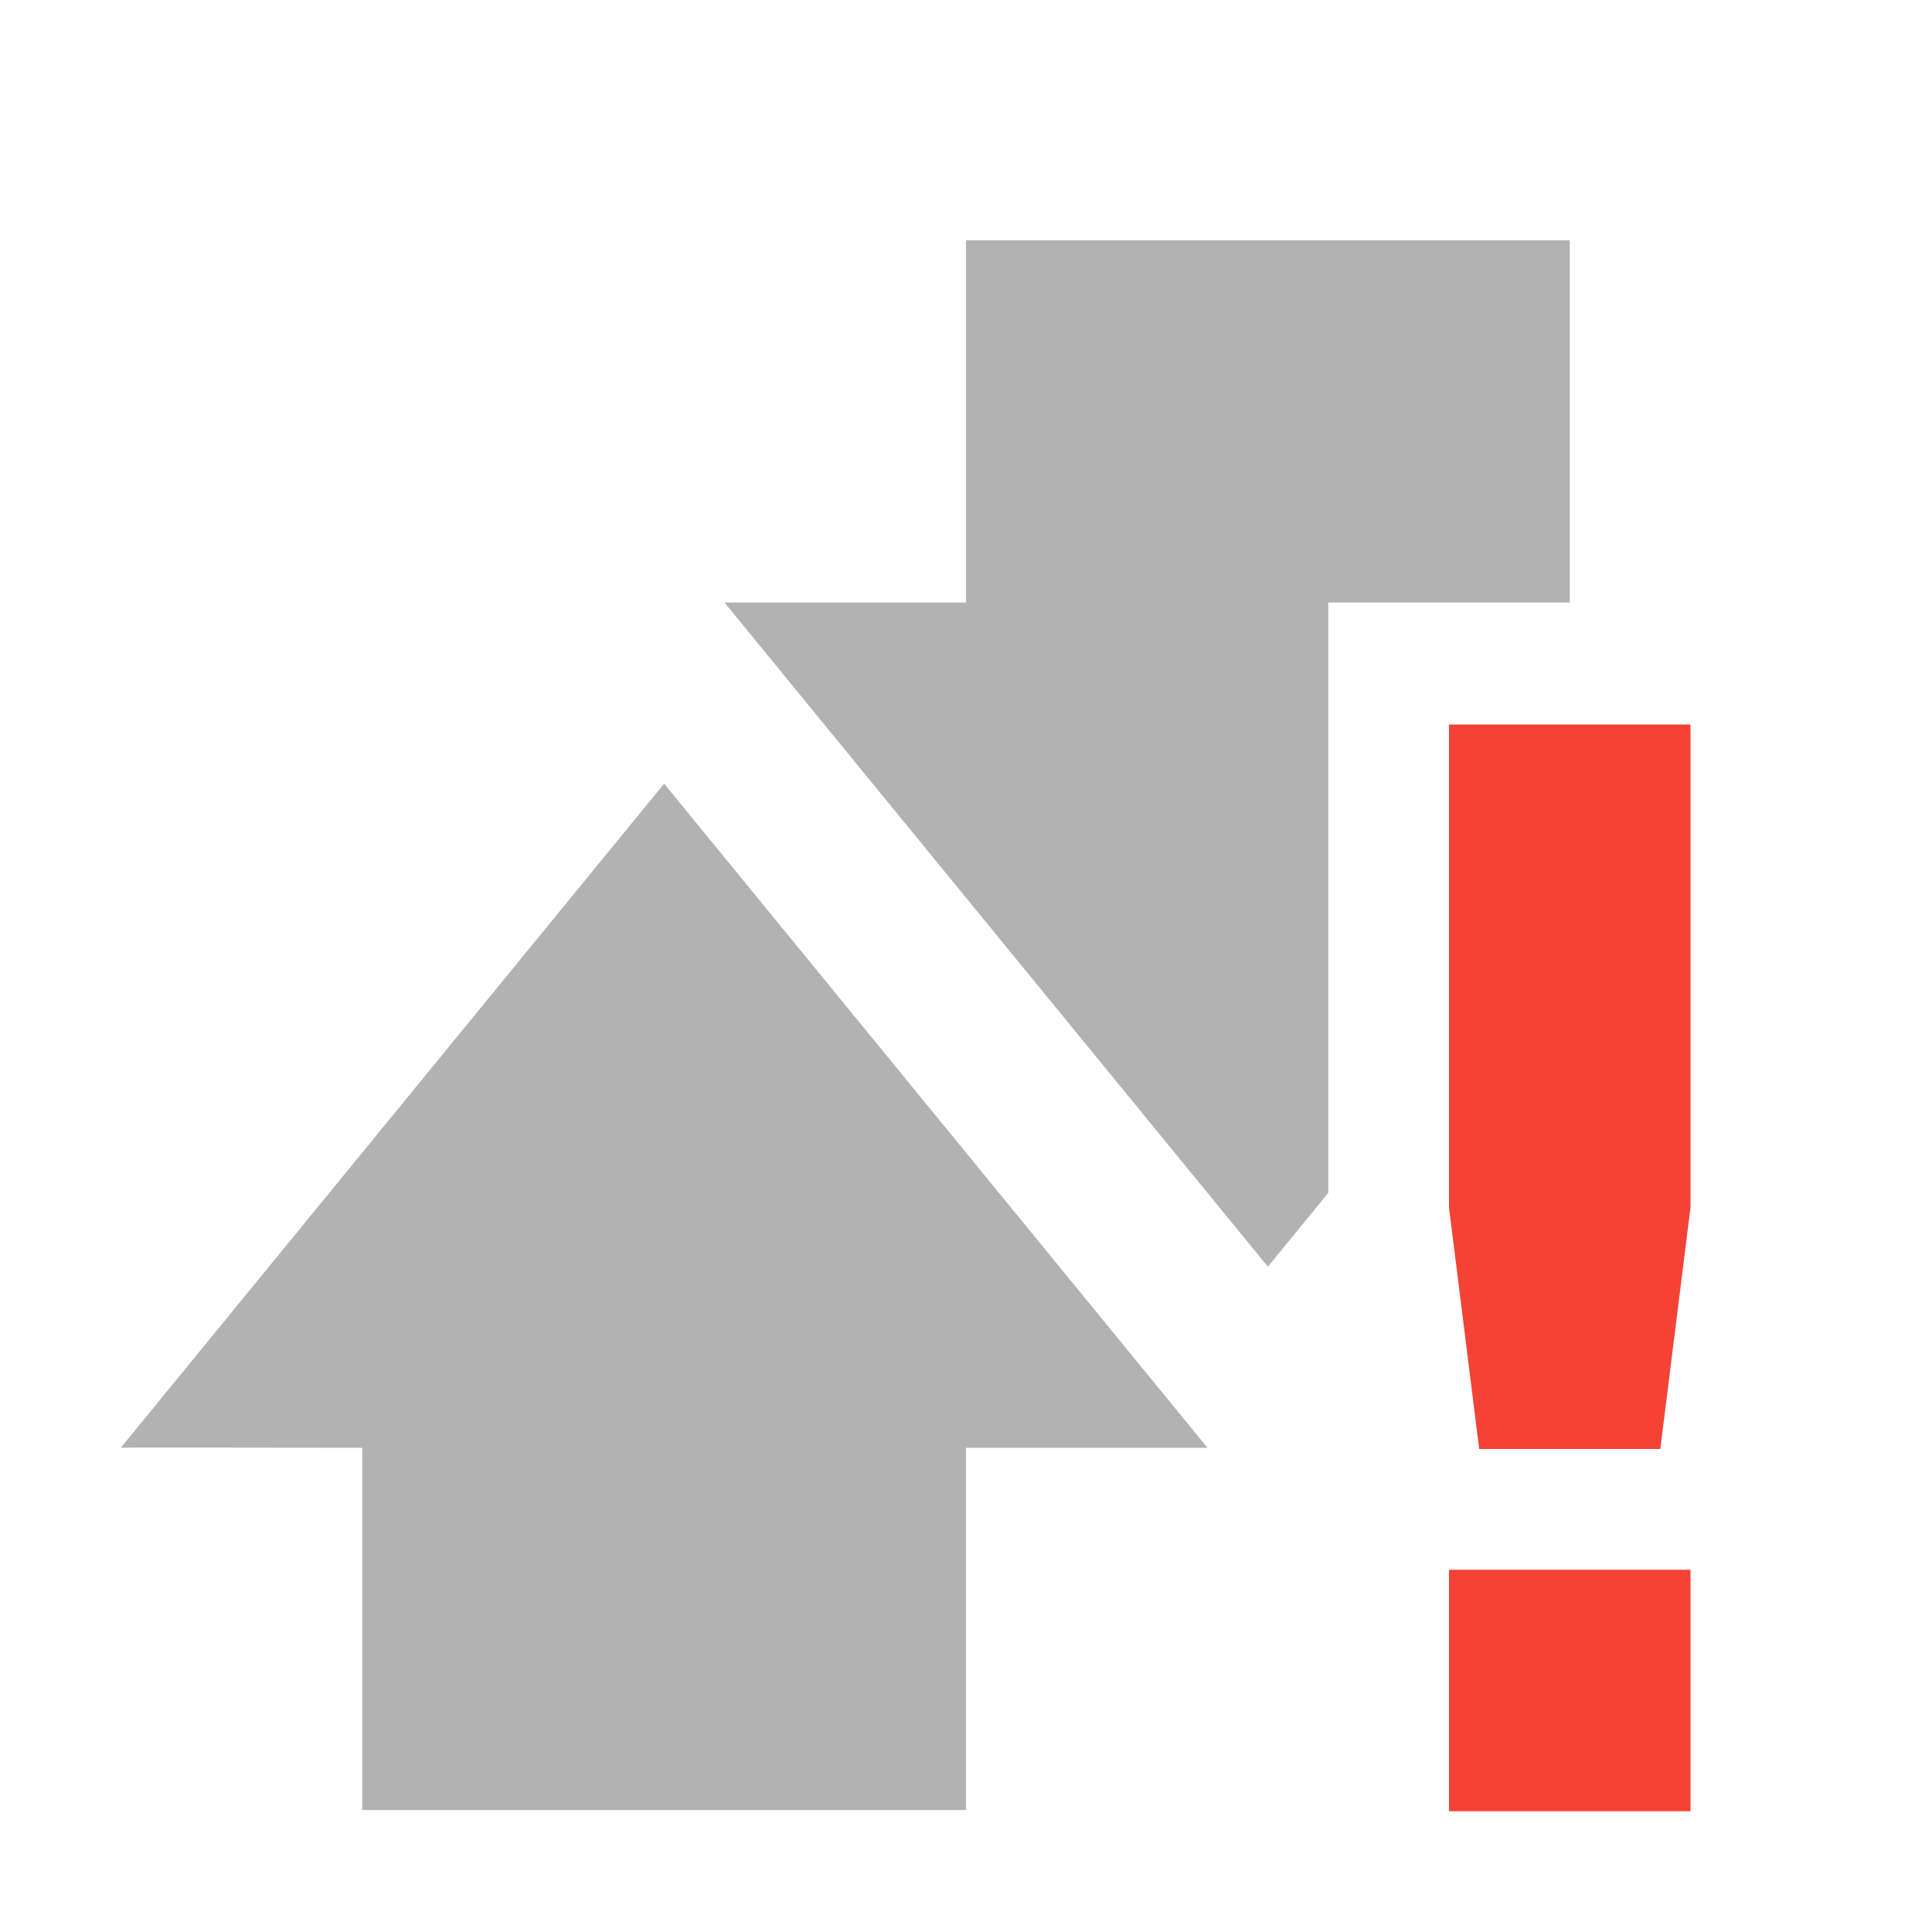 <svg width="16" height="16" viewBox="0 0 16 16" fill="none" xmlns="http://www.w3.org/2000/svg">
<g clip-path="url(#clip0_412_3824)">
<path d="M16 0H0V16H16V0Z" fill="#808080" fill-opacity="0.00"/>
<path d="M12 6V10L12.25 12H13.75L14 10V6H12ZM12 13V15H14V13H12Z" fill="#F44336"/>
<path opacity="0.35" d="M8 1.99V4.99H6L10.5 10.49L11 9.879V4.99H13V1.99H8Z" fill="#232323"/>
<path opacity="0.35" d="M10 11.99L5.5 6.49L1 11.99C1.003 11.986 2.333 11.99 3 11.99V14.99H8V11.99H10Z" fill="#232323"/>
</g>
<defs>
<clipPath id="clip0_412_3824">
<rect width="16" height="16" fill="white"/>
</clipPath>
</defs>
</svg>

